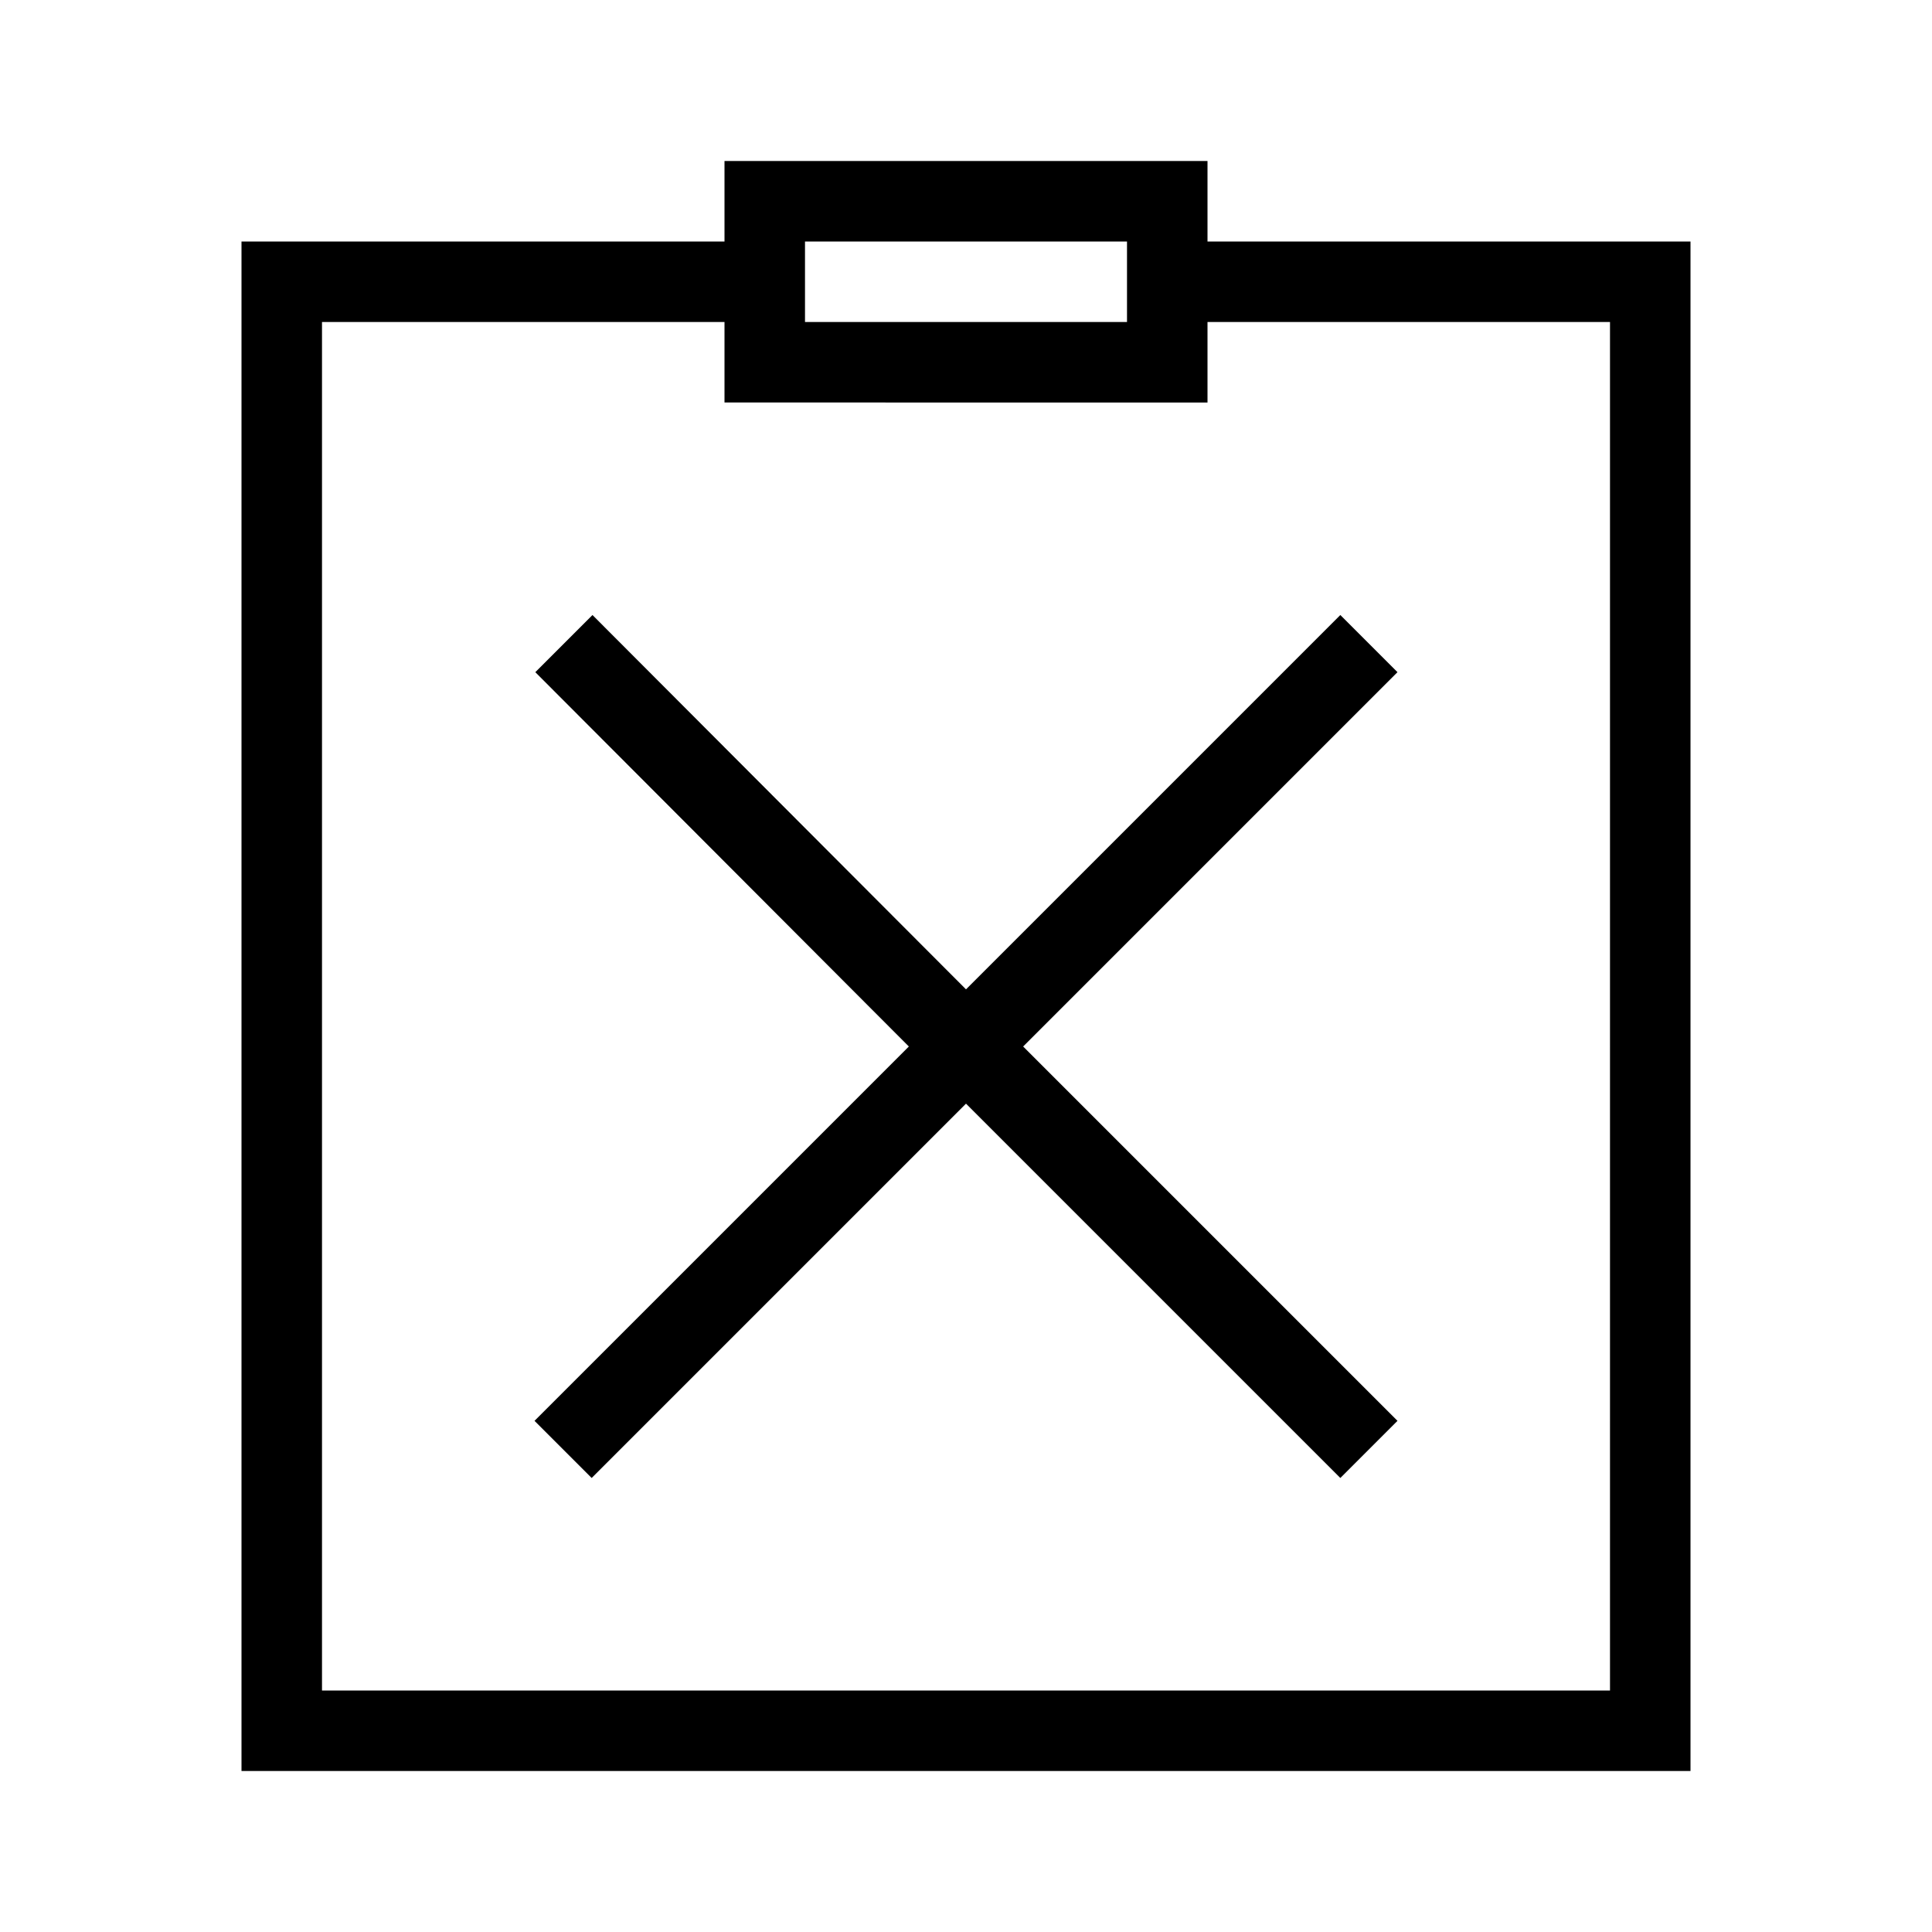 <svg width="24" height="24" xmlns="http://www.w3.org/2000/svg"><path fill-rule="evenodd" clip-rule="evenodd" d="m9.5,2H9v1H3v19h18V3h-6V2H9.5zm.5,1.5V3h4v1h-4v-.5zM9,4H4v17h16V4h-5v1H9V4zm3,9.71-4.65,4.65-.71-.71L11.29,13,6.65,8.35l.71-.71L12,12.29l4.65-4.65.71.71L12.71,13l4.65,4.65-.71.71L12,13.71z"/></svg>